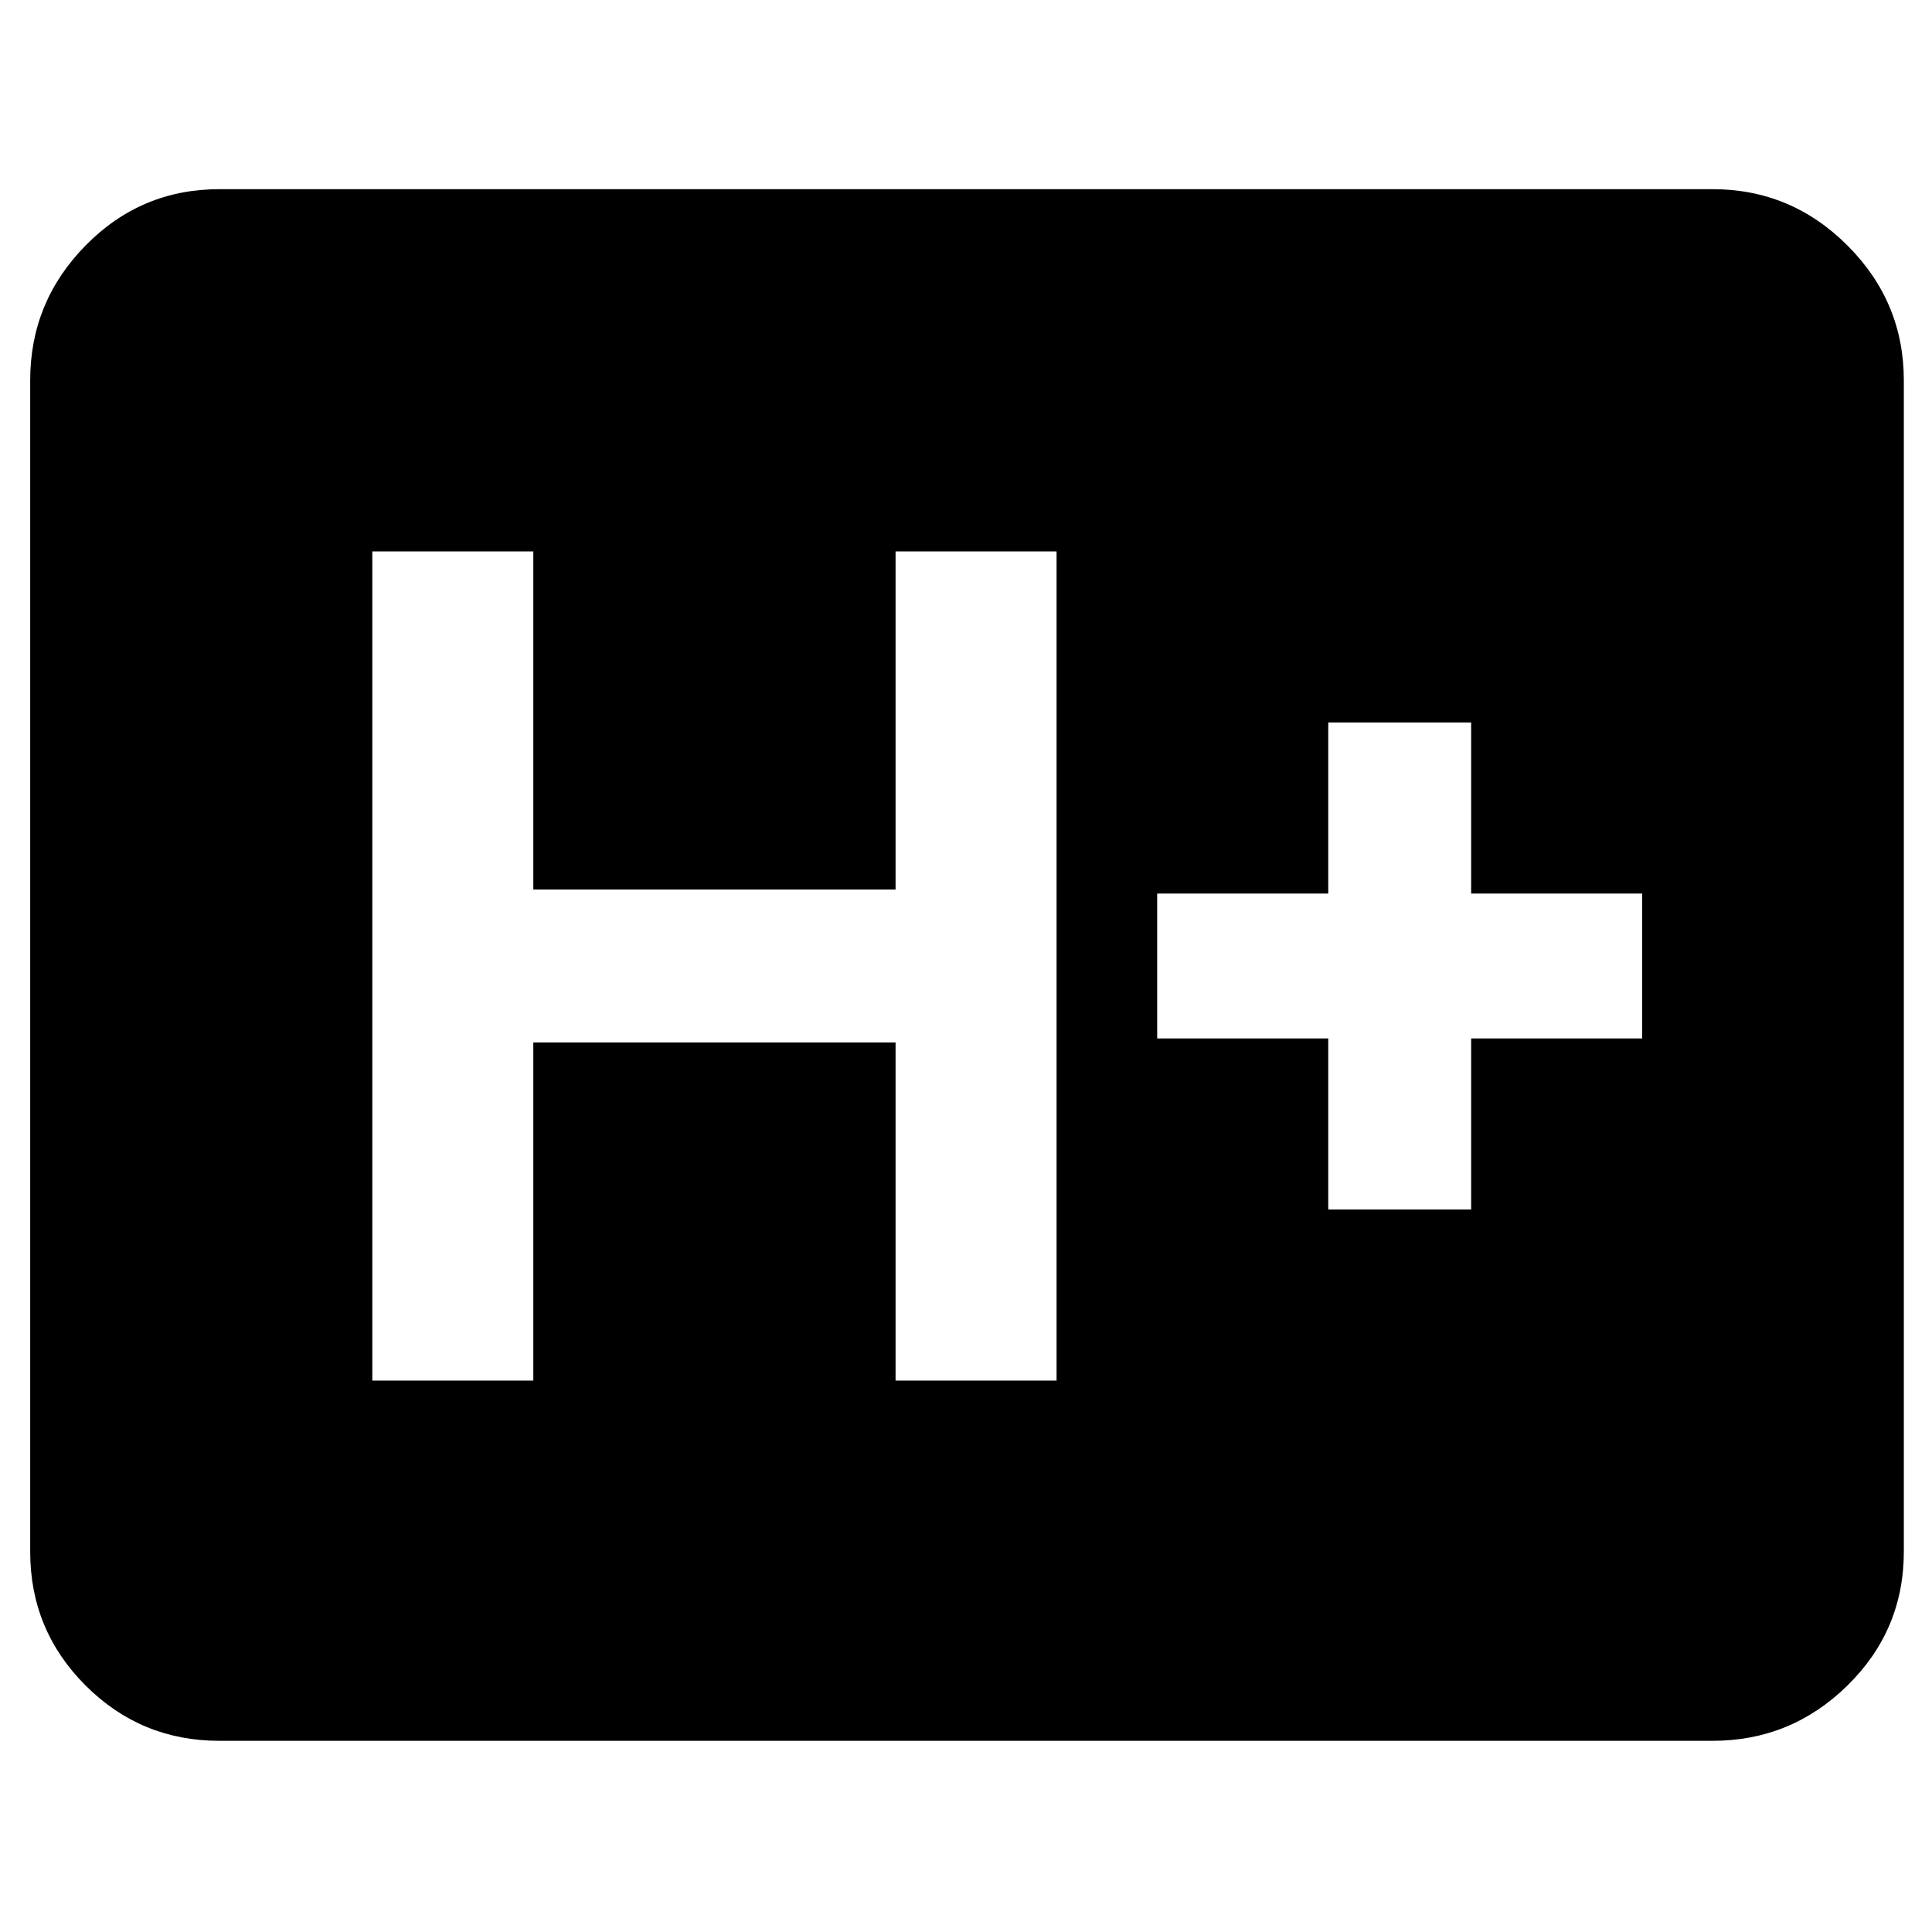 <svg xmlns="http://www.w3.org/2000/svg" width="48" height="48" viewBox="0 0 48 48"><path d="M5.45 43.25q-1.95 0-3.325-1.375Q.75 40.5.75 38.55V9.45q0-1.95 1.375-3.35Q3.5 4.7 5.45 4.7h37.1q1.95 0 3.35 1.4 1.4 1.4 1.4 3.35v29.1q0 1.95-1.4 3.325-1.4 1.375-3.35 1.375Zm3.8-8.95h4v-8.4h9v8.4h4V13.7h-4v8.4h-9v-8.4h-4ZM33 30.05h3.55V25.8h4.25v-3.6h-4.25v-4.25H33v4.25h-4.25v3.6H33Z"/></svg>